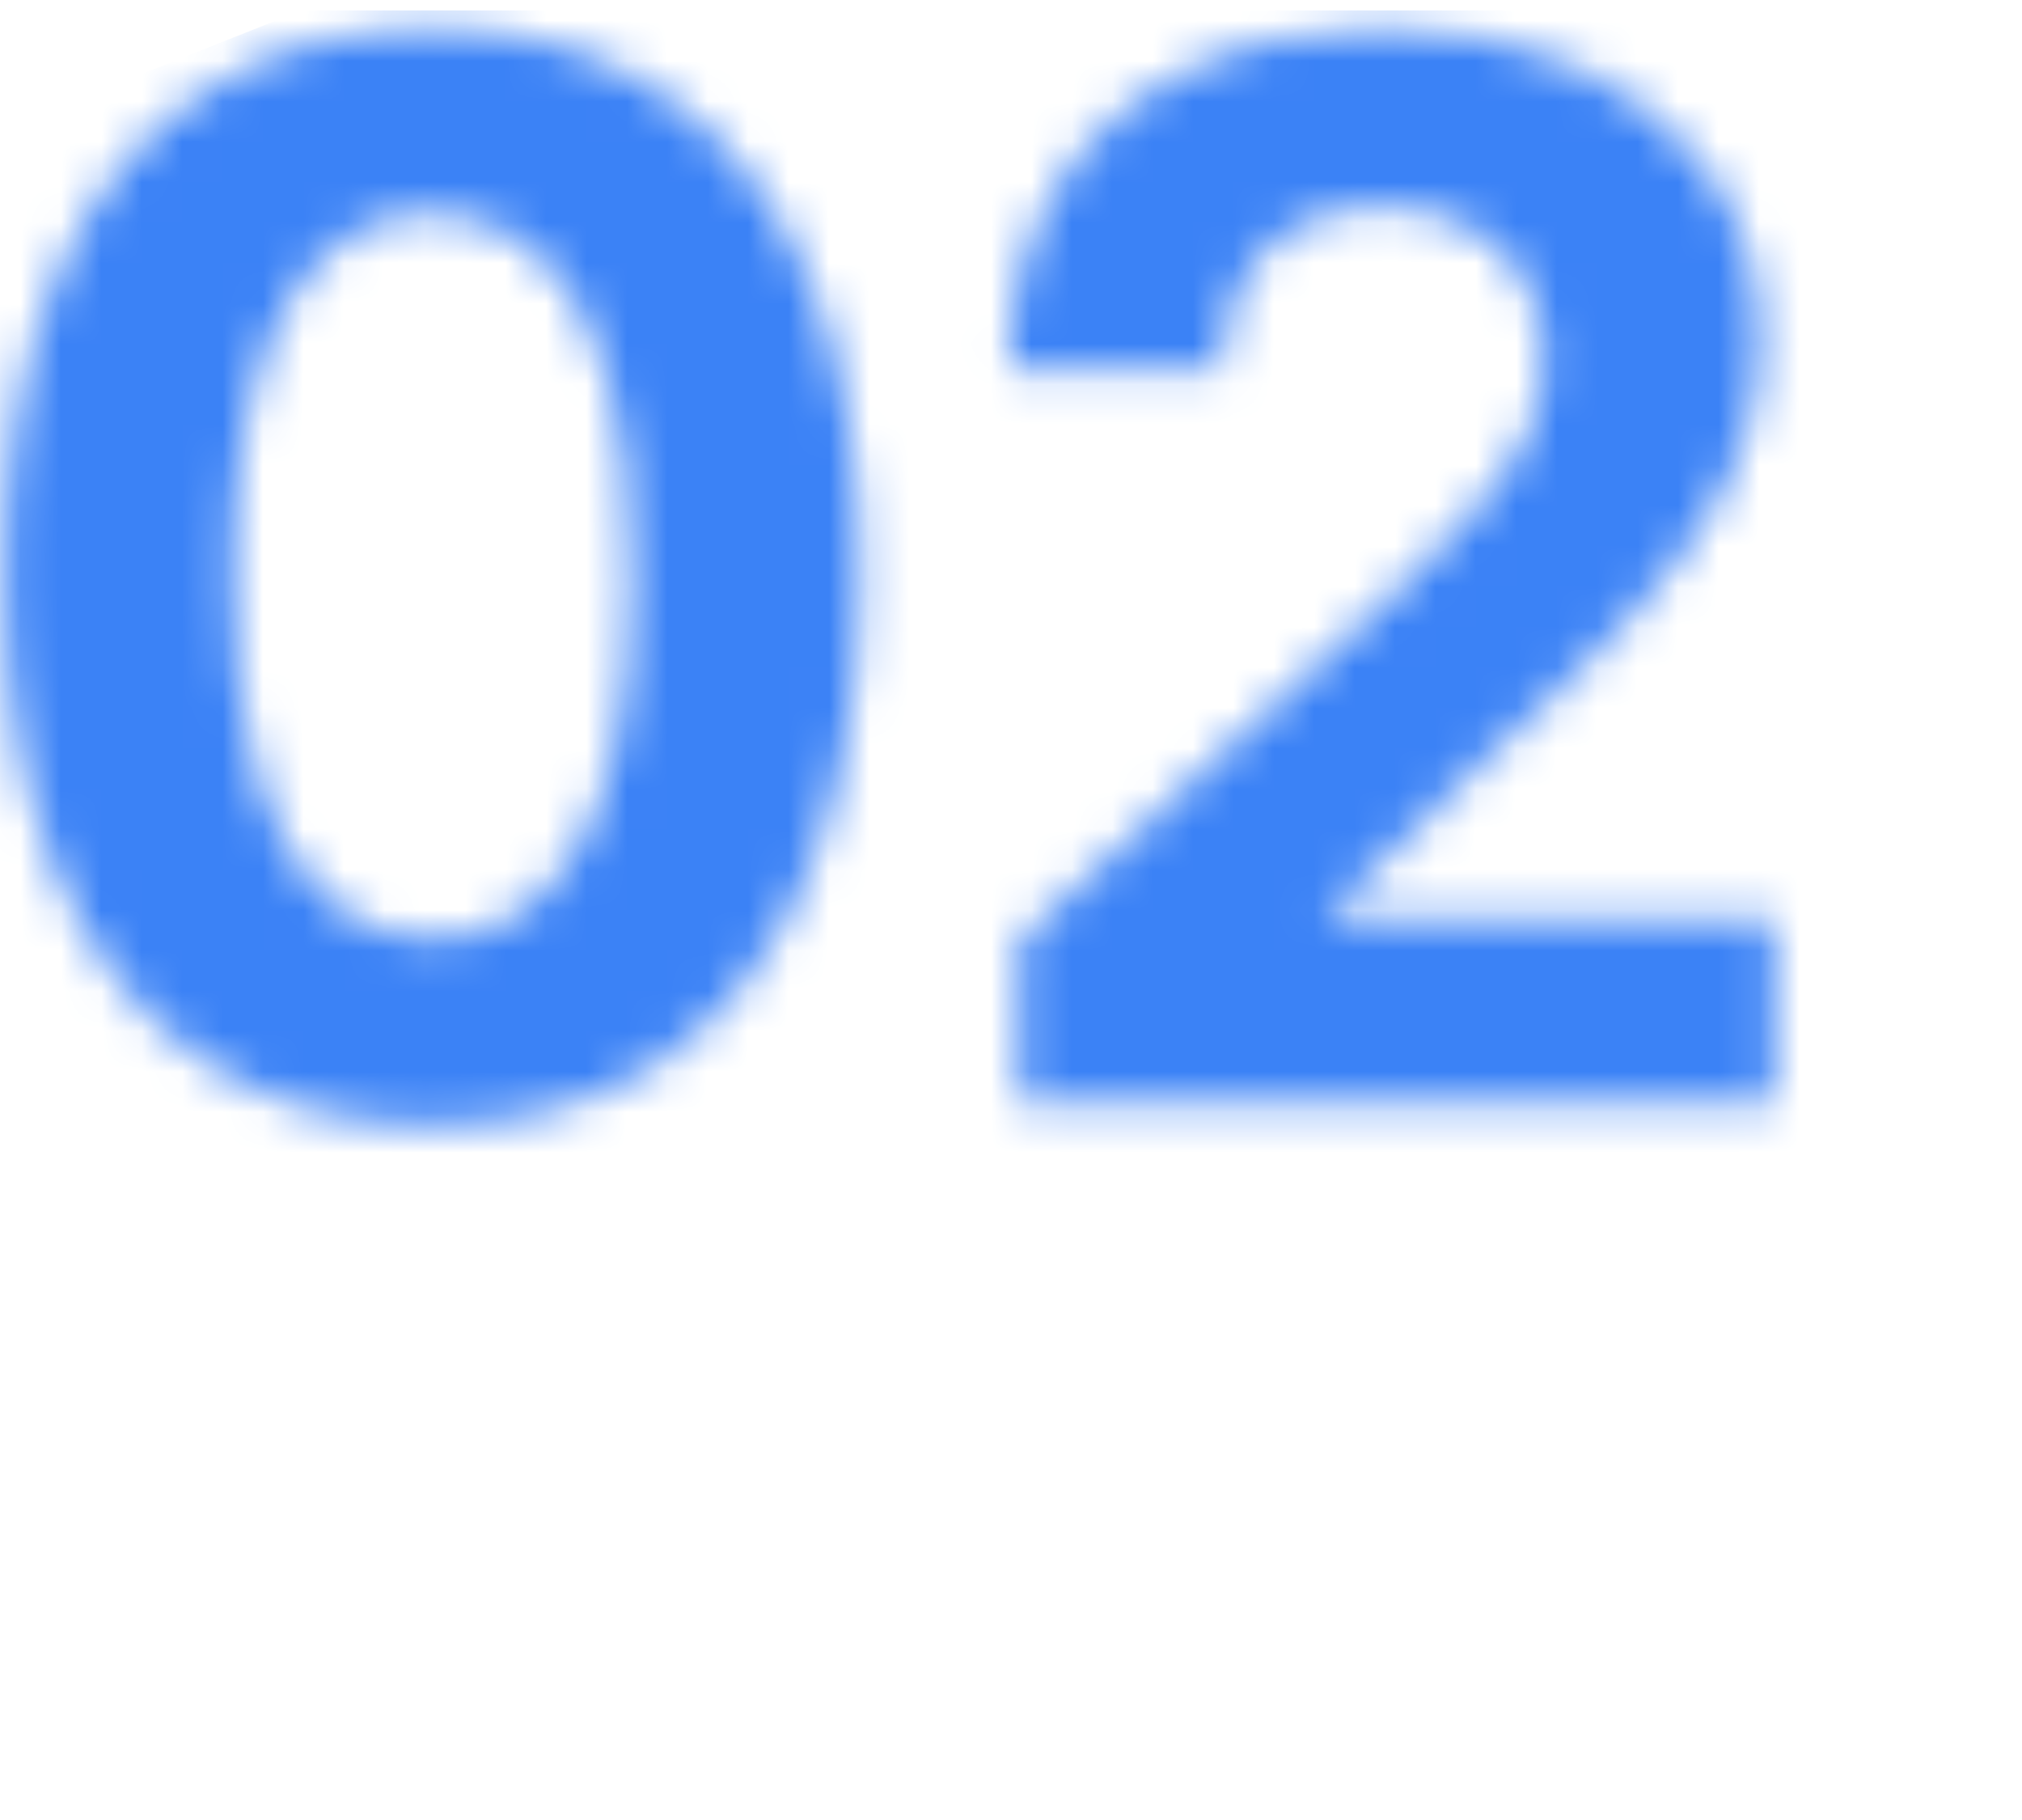 <svg width="50" height="45" viewBox="0 0 50 45" fill="none" xmlns="http://www.w3.org/2000/svg">
<g clip-path="url(#clip0_1223_31794)">
<mask id="mask0_1223_31794" style="mask-type:alpha" maskUnits="userSpaceOnUse" x="0" y="0" width="44" height="28">
<path d="M10.691 27.825C8.492 27.817 6.6 27.276 5.014 26.202C3.438 25.128 2.223 23.572 1.371 21.535C0.527 19.499 0.11 17.048 0.118 14.185C0.118 11.329 0.54 8.896 1.384 6.885C2.236 4.874 3.45 3.344 5.027 2.295C6.612 1.239 8.5 0.71 10.691 0.71C12.881 0.71 14.764 1.239 16.341 2.295C17.926 3.352 19.145 4.886 19.997 6.898C20.85 8.901 21.271 11.329 21.263 14.185C21.263 17.057 20.837 19.511 19.985 21.548C19.141 23.585 17.931 25.141 16.354 26.215C14.777 27.288 12.889 27.825 10.691 27.825ZM10.691 23.236C12.191 23.236 13.388 22.482 14.283 20.973C15.178 19.465 15.621 17.202 15.612 14.185C15.612 12.199 15.408 10.546 14.999 9.224C14.598 7.903 14.027 6.911 13.286 6.246C12.553 5.581 11.688 5.249 10.691 5.249C9.199 5.249 8.006 5.994 7.111 7.486C6.216 8.977 5.764 11.21 5.756 14.185C5.756 16.196 5.956 17.875 6.357 19.222C6.766 20.56 7.341 21.565 8.083 22.239C8.824 22.903 9.693 23.236 10.691 23.236ZM25.21 27.25V23.261L34.53 14.632C35.322 13.865 35.987 13.175 36.524 12.561C37.069 11.947 37.483 11.347 37.764 10.758C38.045 10.162 38.186 9.518 38.186 8.828C38.186 8.061 38.011 7.401 37.662 6.847C37.312 6.284 36.835 5.854 36.23 5.555C35.625 5.249 34.939 5.095 34.172 5.095C33.371 5.095 32.672 5.257 32.075 5.581C31.479 5.905 31.018 6.369 30.694 6.974C30.371 7.58 30.209 8.3 30.209 9.135H24.954C24.954 7.422 25.342 5.935 26.118 4.673C26.893 3.412 27.98 2.436 29.378 1.746C30.775 1.055 32.386 0.71 34.21 0.71C36.085 0.71 37.717 1.043 39.106 1.707C40.504 2.364 41.591 3.276 42.366 4.443C43.142 5.611 43.53 6.949 43.53 8.457C43.53 9.446 43.334 10.422 42.942 11.385C42.558 12.348 41.872 13.418 40.883 14.594C39.895 15.761 38.501 17.163 36.703 18.8L32.88 22.546V22.724H43.875V27.25H25.21Z" fill="black"/>
</mask>
<g mask="url(#mask0_1223_31794)">
<g filter="url(#filter0_d_1223_31794)">
<path d="M39.011 -6.555L52.817 0.331C58.245 3.039 61.675 8.583 61.675 14.649V46.25C61.675 55.087 54.512 62.25 45.675 62.25H-92.674C-101.51 62.25 -108.674 55.087 -108.674 46.25V19.959C-108.674 13.479 -104.764 7.638 -98.773 5.168L-70.976 -6.294C-67.891 -7.566 -64.485 -7.842 -61.235 -7.082L-11.239 4.607C-8.055 5.351 -4.72 5.102 -1.681 3.893L25.954 -7.103C30.186 -8.787 34.935 -8.588 39.011 -6.555Z" fill="#3B82F6"/>
</g>
<g filter="url(#filter1_d_1223_31794)">
<path d="M-88.333 5.445L-102.139 12.332C-107.567 15.039 -110.997 20.583 -110.997 26.649V58.25C-110.997 67.087 -103.834 74.25 -94.997 74.25H43.352C52.188 74.25 59.352 67.087 59.352 58.25V31.959C59.352 25.479 55.442 19.638 49.451 17.168L21.654 5.706C18.569 4.434 15.162 4.158 11.913 4.918L-38.083 16.607C-41.267 17.351 -44.603 17.102 -47.641 15.893L-75.276 4.897C-79.508 3.213 -84.257 3.412 -88.333 5.445Z" fill="#3B82F6"/>
</g>
<g filter="url(#filter2_d_1223_31794)">
<path d="M-9.732 11.858L-15.712 15.98C-20.044 18.967 -22.631 23.892 -22.631 29.154V62.25C-22.631 71.087 -15.467 78.25 -6.631 78.25H84.625C93.462 78.25 100.625 71.087 100.625 62.25V34.548C100.625 28.799 97.541 23.493 92.547 20.646L76.045 11.243C72.141 9.018 67.48 8.537 63.204 9.919L33.162 19.626C28.966 20.981 24.397 20.545 20.533 18.42L7.06 11.011C1.753 8.093 -4.746 8.42 -9.732 11.858Z" fill="#3B82F6"/>
</g>
<g filter="url(#filter3_d_1223_31794)">
<path d="M80.168 17.578L83.086 19.948C86.828 22.986 89.001 27.549 89.001 32.369V66.25C89.001 75.087 81.837 82.25 73.001 82.25H0.35C-8.487 82.25 -15.65 75.087 -15.65 66.25V37.781C-15.65 32.449 -12.994 27.467 -8.567 24.496L3.551 16.362C7.861 13.47 13.307 12.847 18.158 14.694L39.631 22.865C44.396 24.678 49.74 24.112 54.02 21.34L61.384 16.57C67.203 12.802 74.786 13.209 80.168 17.578Z" fill="#3B82F6"/>
</g>
</g>
</g>
<defs>
<filter id="filter0_d_1223_31794" x="-118.674" y="-18.237" width="190.349" height="90.487" filterUnits="userSpaceOnUse" color-interpolation-filters="sRGB">
<feFlood flood-opacity="0" result="BackgroundImageFix"/>
<feColorMatrix in="SourceAlpha" type="matrix" values="0 0 0 0 0 0 0 0 0 0 0 0 0 0 0 0 0 0 127 0" result="hardAlpha"/>
<feOffset/>
<feGaussianBlur stdDeviation="5"/>
<feComposite in2="hardAlpha" operator="out"/>
<feColorMatrix type="matrix" values="0 0 0 0 0 0 0 0 0 0 0 0 0 0 0 0 0 0 0.24 0"/>
<feBlend mode="normal" in2="BackgroundImageFix" result="effect1_dropShadow_1223_31794"/>
<feBlend mode="normal" in="SourceGraphic" in2="effect1_dropShadow_1223_31794" result="shape"/>
</filter>
<filter id="filter1_d_1223_31794" x="-120.997" y="-6.237" width="190.349" height="90.487" filterUnits="userSpaceOnUse" color-interpolation-filters="sRGB">
<feFlood flood-opacity="0" result="BackgroundImageFix"/>
<feColorMatrix in="SourceAlpha" type="matrix" values="0 0 0 0 0 0 0 0 0 0 0 0 0 0 0 0 0 0 127 0" result="hardAlpha"/>
<feOffset/>
<feGaussianBlur stdDeviation="5"/>
<feComposite in2="hardAlpha" operator="out"/>
<feColorMatrix type="matrix" values="0 0 0 0 0 0 0 0 0 0 0 0 0 0 0 0 0 0 0.24 0"/>
<feBlend mode="normal" in2="BackgroundImageFix" result="effect1_dropShadow_1223_31794"/>
<feBlend mode="normal" in="SourceGraphic" in2="effect1_dropShadow_1223_31794" result="shape"/>
</filter>
<filter id="filter2_d_1223_31794" x="-32.631" y="-0.969" width="143.256" height="89.219" filterUnits="userSpaceOnUse" color-interpolation-filters="sRGB">
<feFlood flood-opacity="0" result="BackgroundImageFix"/>
<feColorMatrix in="SourceAlpha" type="matrix" values="0 0 0 0 0 0 0 0 0 0 0 0 0 0 0 0 0 0 127 0" result="hardAlpha"/>
<feOffset/>
<feGaussianBlur stdDeviation="5"/>
<feComposite in2="hardAlpha" operator="out"/>
<feColorMatrix type="matrix" values="0 0 0 0 0 0 0 0 0 0 0 0 0 0 0 0 0 0 0.24 0"/>
<feBlend mode="normal" in2="BackgroundImageFix" result="effect1_dropShadow_1223_31794"/>
<feBlend mode="normal" in="SourceGraphic" in2="effect1_dropShadow_1223_31794" result="shape"/>
</filter>
<filter id="filter3_d_1223_31794" x="-25.65" y="3.647" width="124.651" height="88.603" filterUnits="userSpaceOnUse" color-interpolation-filters="sRGB">
<feFlood flood-opacity="0" result="BackgroundImageFix"/>
<feColorMatrix in="SourceAlpha" type="matrix" values="0 0 0 0 0 0 0 0 0 0 0 0 0 0 0 0 0 0 127 0" result="hardAlpha"/>
<feOffset/>
<feGaussianBlur stdDeviation="5"/>
<feComposite in2="hardAlpha" operator="out"/>
<feColorMatrix type="matrix" values="0 0 0 0 0 0 0 0 0 0 0 0 0 0 0 0 0 0 0.24 0"/>
<feBlend mode="normal" in2="BackgroundImageFix" result="effect1_dropShadow_1223_31794"/>
<feBlend mode="normal" in="SourceGraphic" in2="effect1_dropShadow_1223_31794" result="shape"/>
</filter>
<clipPath id="clip0_1223_31794">
<rect width="50" height="44" fill="white" transform="translate(0 0.25)"/>
</clipPath>
</defs>
</svg>
